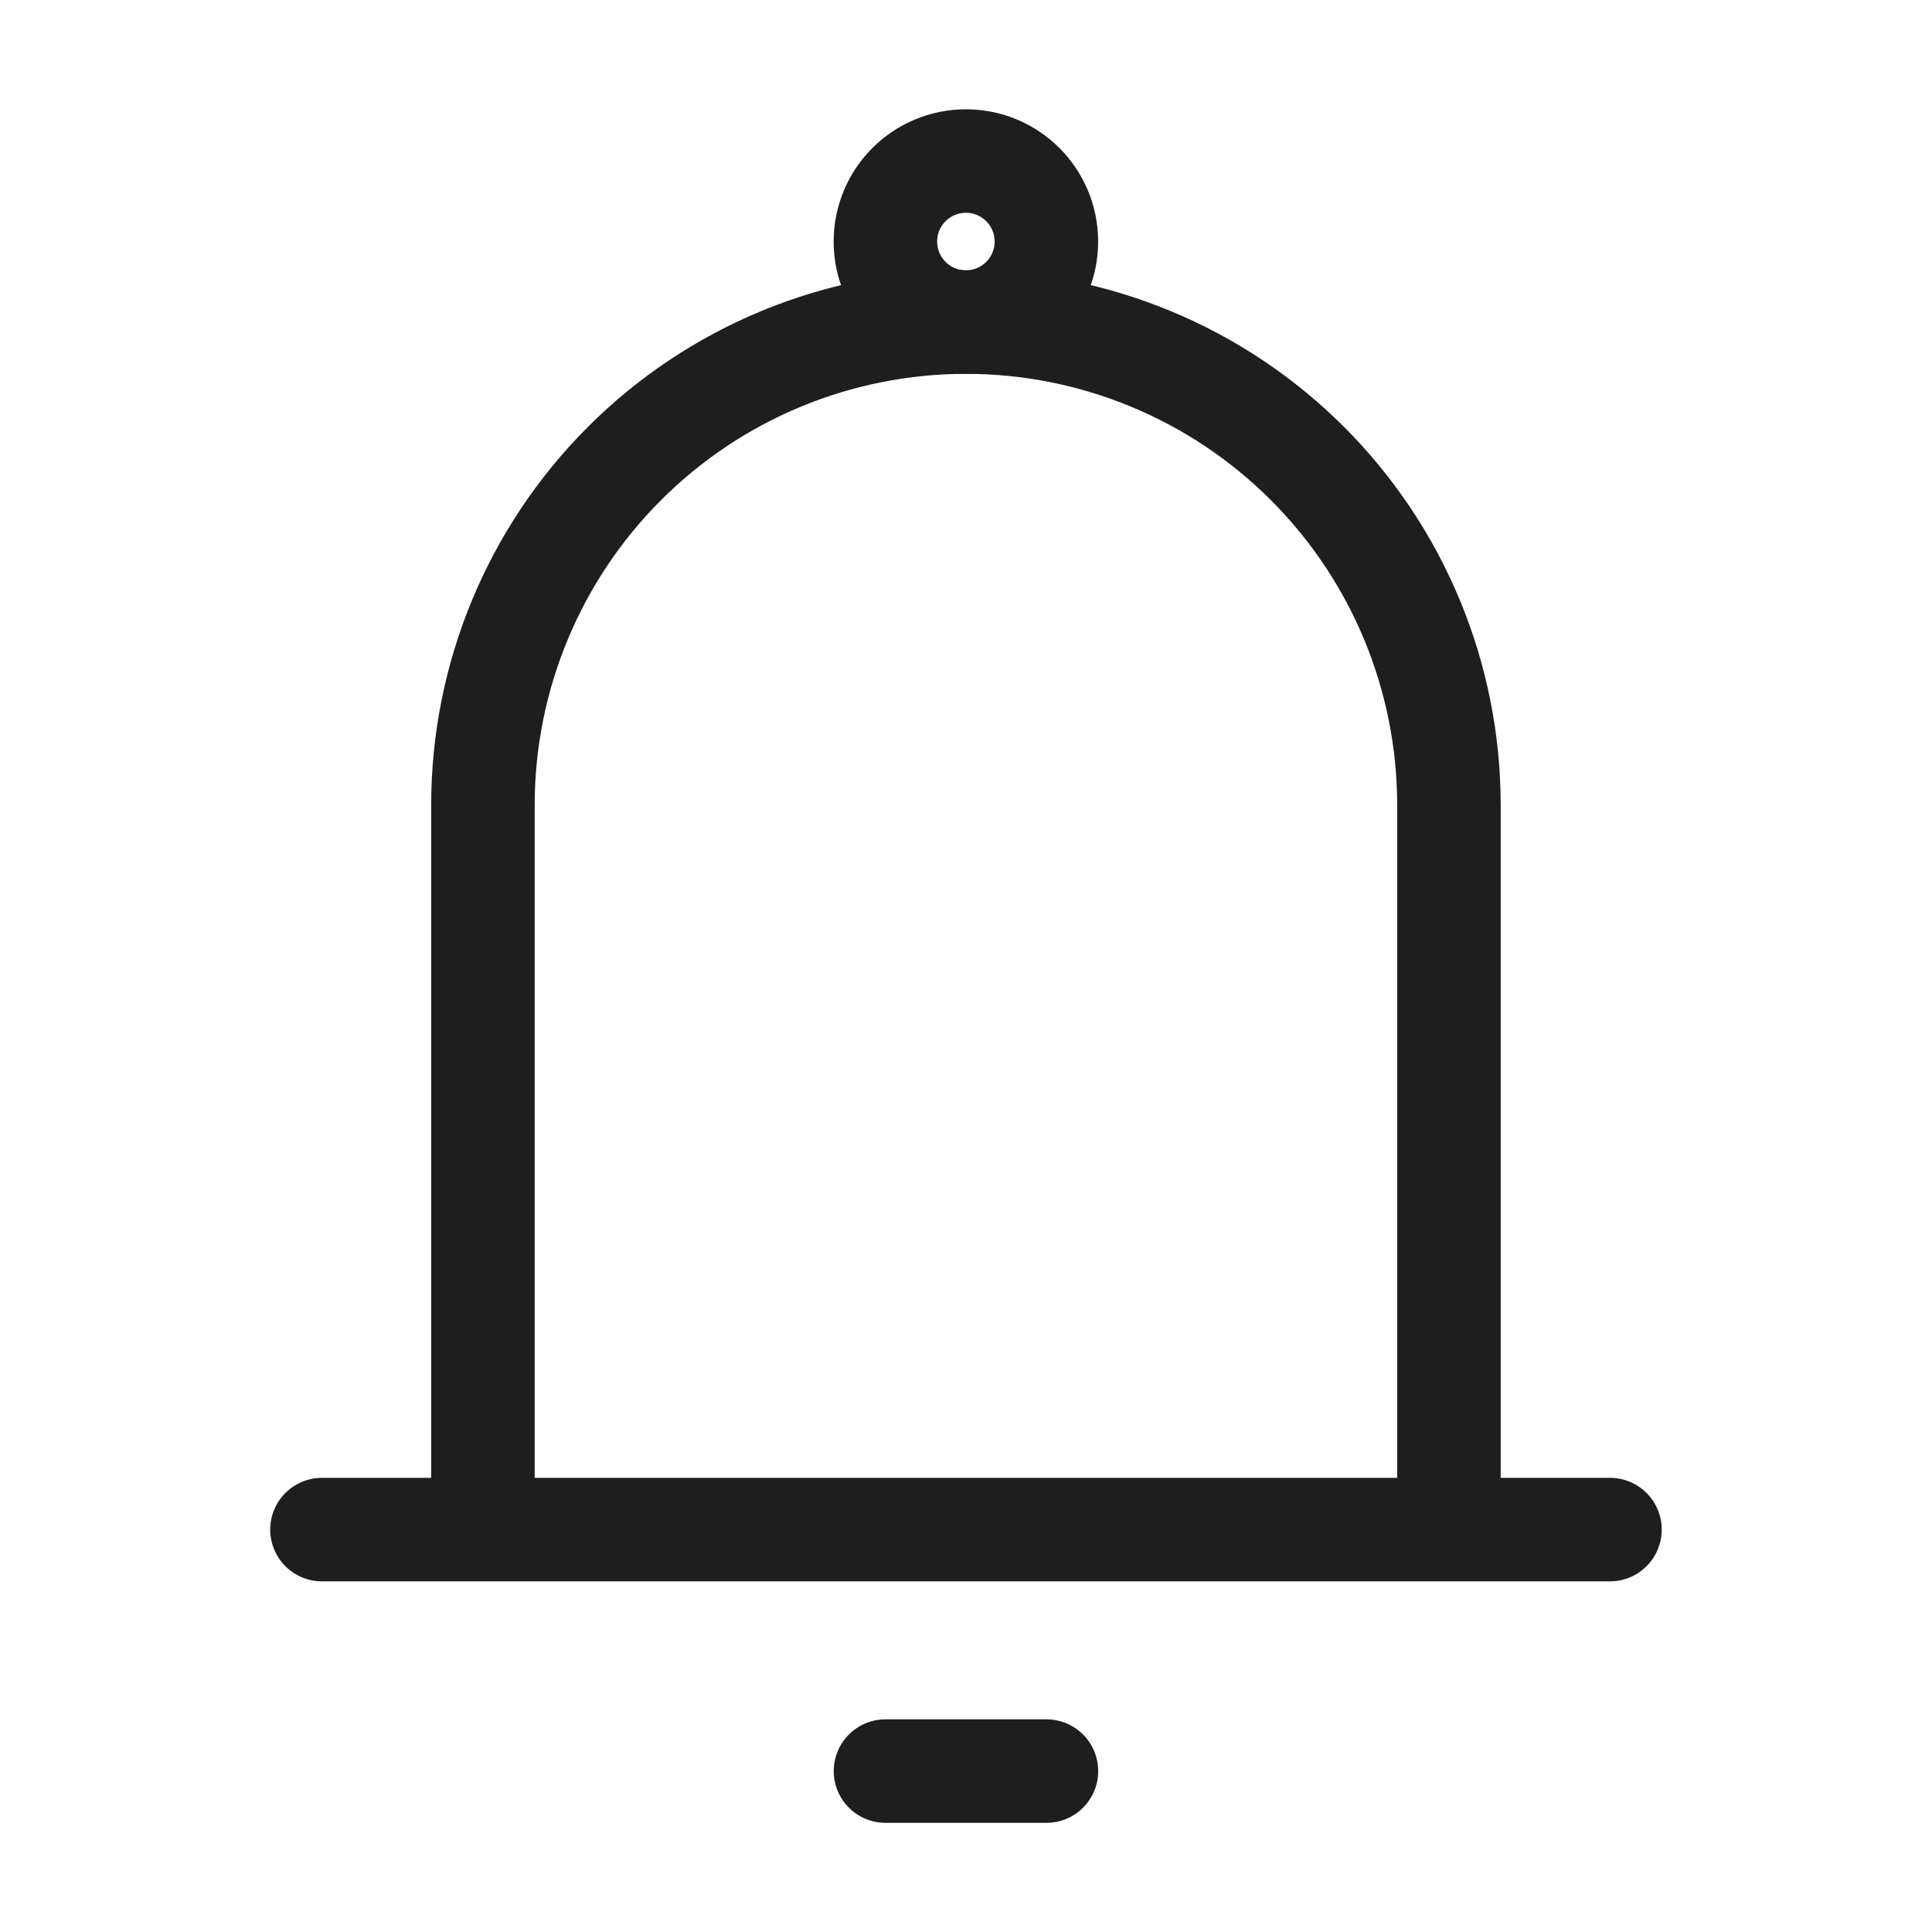 <svg width="28" height="28" viewBox="0 0 28 28" fill="none" xmlns="http://www.w3.org/2000/svg">
<path d="M6.999 22.168V11.668C6.999 9.811 7.737 8.031 9.05 6.718C10.362 5.405 12.143 4.668 13.999 4.668C15.856 4.668 17.636 5.405 18.949 6.718C20.262 8.031 20.999 9.811 20.999 11.668V22.168M6.999 22.168H20.999M6.999 22.168H4.666M20.999 22.168H23.333M12.833 25.668H15.166" stroke="#1E1E1E" stroke-width="1.5" stroke-linecap="round" stroke-linejoin="round"/>
<path d="M13.999 4.667C14.643 4.667 15.165 4.145 15.165 3.501C15.165 2.856 14.643 2.334 13.999 2.334C13.354 2.334 12.832 2.856 12.832 3.501C12.832 4.145 13.354 4.667 13.999 4.667Z" stroke="#1E1E1E" stroke-width="1.5"/>
</svg>
